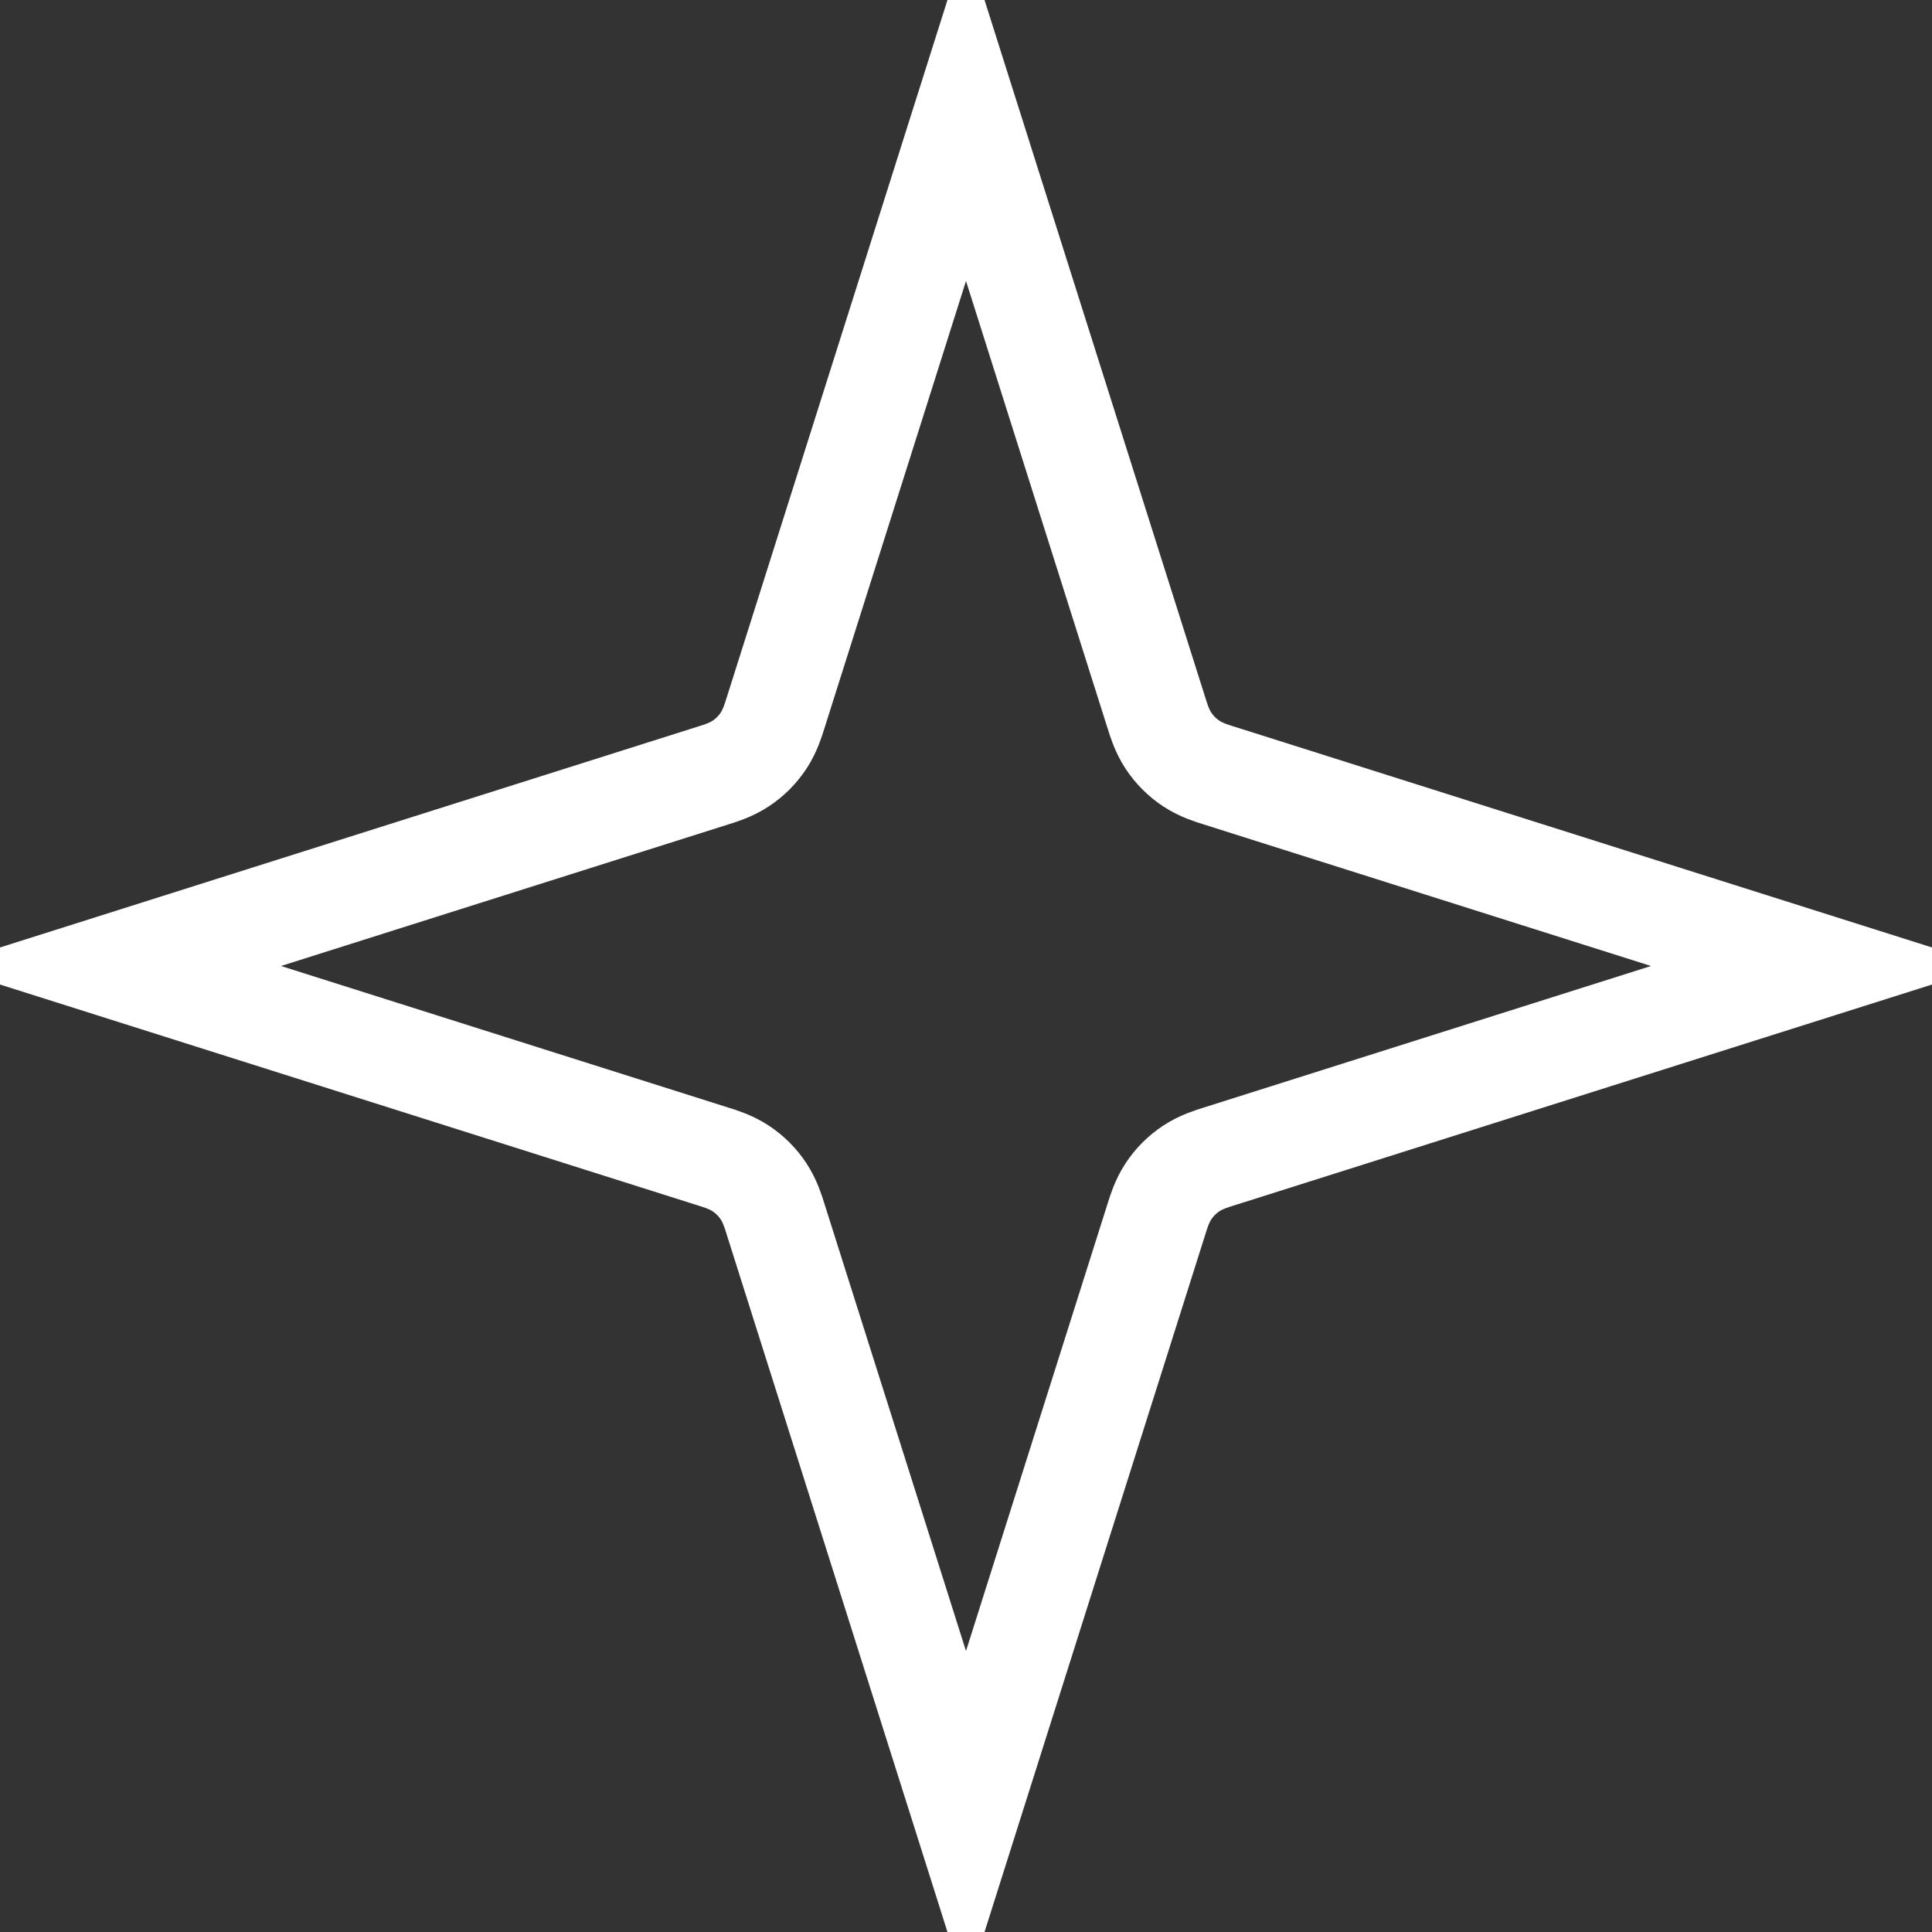 <svg width="132" height="132" viewBox="0 0 132 132" fill="none" xmlns="http://www.w3.org/2000/svg">
<rect x="0" y="0" width="132" height="132" fill="#333333" stroke="none"/>
<path d="M53.003 48.663L66 7.599L78.997 48.663C79.008 48.697 79.02 48.736 79.033 48.778C79.159 49.186 79.393 49.943 79.835 50.611C80.243 51.228 80.772 51.757 81.389 52.165C82.057 52.607 82.814 52.841 83.222 52.967C83.264 52.98 83.303 52.992 83.337 53.003L124.401 66L83.337 78.997C83.303 79.008 83.264 79.02 83.222 79.033C82.814 79.159 82.057 79.393 81.389 79.835C80.772 80.243 80.243 80.772 79.835 81.389C79.393 82.057 79.159 82.814 79.033 83.222C79.02 83.264 79.008 83.303 78.997 83.337L66 124.401L53.003 83.337C52.992 83.303 52.98 83.264 52.967 83.222C52.841 82.814 52.607 82.057 52.165 81.389C51.757 80.772 51.228 80.243 50.611 79.835C49.943 79.393 49.186 79.159 48.778 79.033C48.736 79.02 48.697 79.008 48.663 78.997L7.599 66L48.663 53.003C48.697 52.992 48.736 52.98 48.778 52.967C49.186 52.841 49.943 52.607 50.611 52.165C51.228 51.757 51.757 51.228 52.165 50.611C52.607 49.943 52.841 49.186 52.967 48.778C52.98 48.736 52.992 48.697 53.003 48.663Z" stroke="white" stroke-width="7"/>
</svg>
